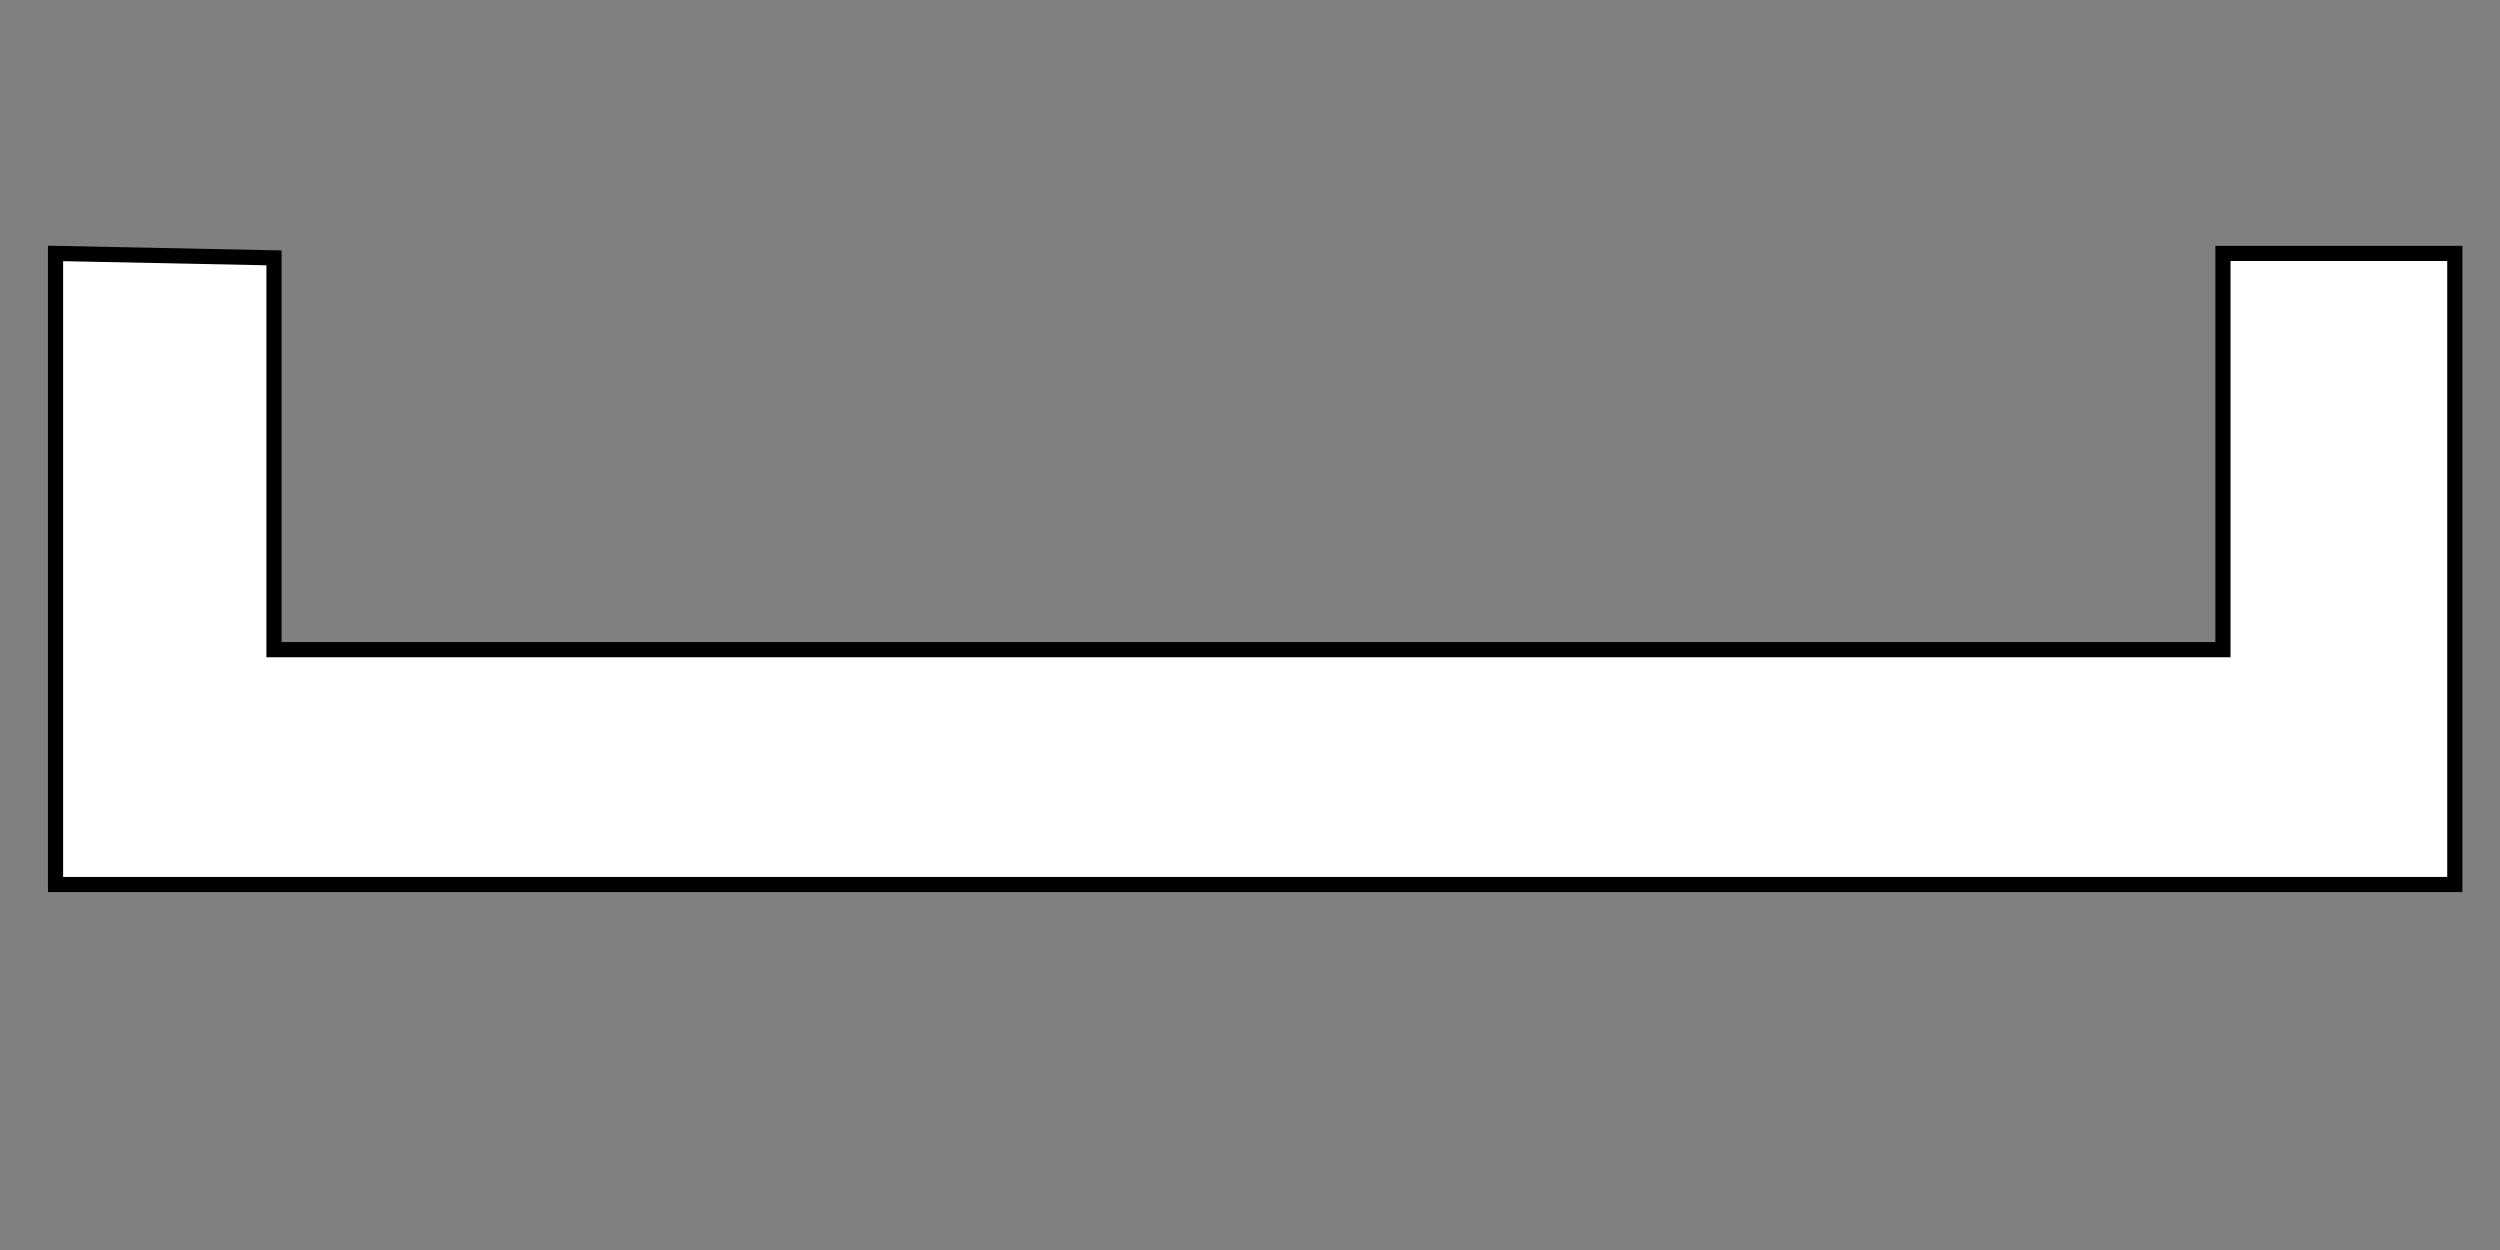 <?xml version="1.0" encoding="UTF-8" standalone="no"?>
<svg
   width="200"
   height="100"
   viewBox="0 0 200 100"
   fill="none"
   version="1.1"
   id="svg4"
   sodipodi:docname="space.svg"
   inkscape:version="1.1.1 (3bf5ae0d25, 2021-09-20)"
   xmlns:inkscape="http://www.inkscape.org/namespaces/inkscape"
   xmlns:sodipodi="http://sodipodi.sourceforge.net/DTD/sodipodi-0.dtd"
   xmlns="http://www.w3.org/2000/svg"
   xmlns:svg="http://www.w3.org/2000/svg">
  <rect x="0" y="0" width="200" height="100" fill="#808080" stroke="none"/>
  <defs
     id="defs8">
    <linearGradient
       id="linearGradient1029"
       inkscape:swatch="solid">
      <stop
         style="stop-color:#ffffff;stop-opacity:1;"
         offset="0"
         id="stop1027" />
    </linearGradient>
  </defs>
  <sodipodi:namedview
     id="namedview6"
     pagecolor="#ffffff"
     bordercolor="#666666"
     borderopacity="1.0"
     inkscape:pageshadow="2"
     inkscape:pageopacity="0.0"
     inkscape:pagecheckerboard="0"
     showgrid="false"
     inkscape:zoom="2.8284271"
     inkscape:cx="117.91006"
     inkscape:cy="41.896077"
     inkscape:window-width="1350"
     inkscape:window-height="699"
     inkscape:window-x="1974"
     inkscape:window-y="805"
     inkscape:window-maximized="0"
     inkscape:current-layer="svg4"
     showguides="true"
     inkscape:guide-bbox="true">
    <sodipodi:guide
       position="90.51,48.028"
       orientation="0,-1"
       id="guide4303" />
    <sodipodi:guide
       position="21.92,70.655"
       orientation="1,0"
       id="guide4647" />
    <sodipodi:guide
       position="177.837,66.412"
       orientation="1,0"
       id="guide4649" />
  </sodipodi:namedview>
  <path
     id="rect2671"
     style="fill:#ffffff;stroke:#000000;stroke-width:1.213"
     d="M 4.443,20.275 21.92,20.629 v 31.343 l 155.917,0 0,-31.697 18.548,0 v 0 50.484 0 H 4.443 v 0 z"
     sodipodi:nodetypes="cccccccccccc" />
</svg>
